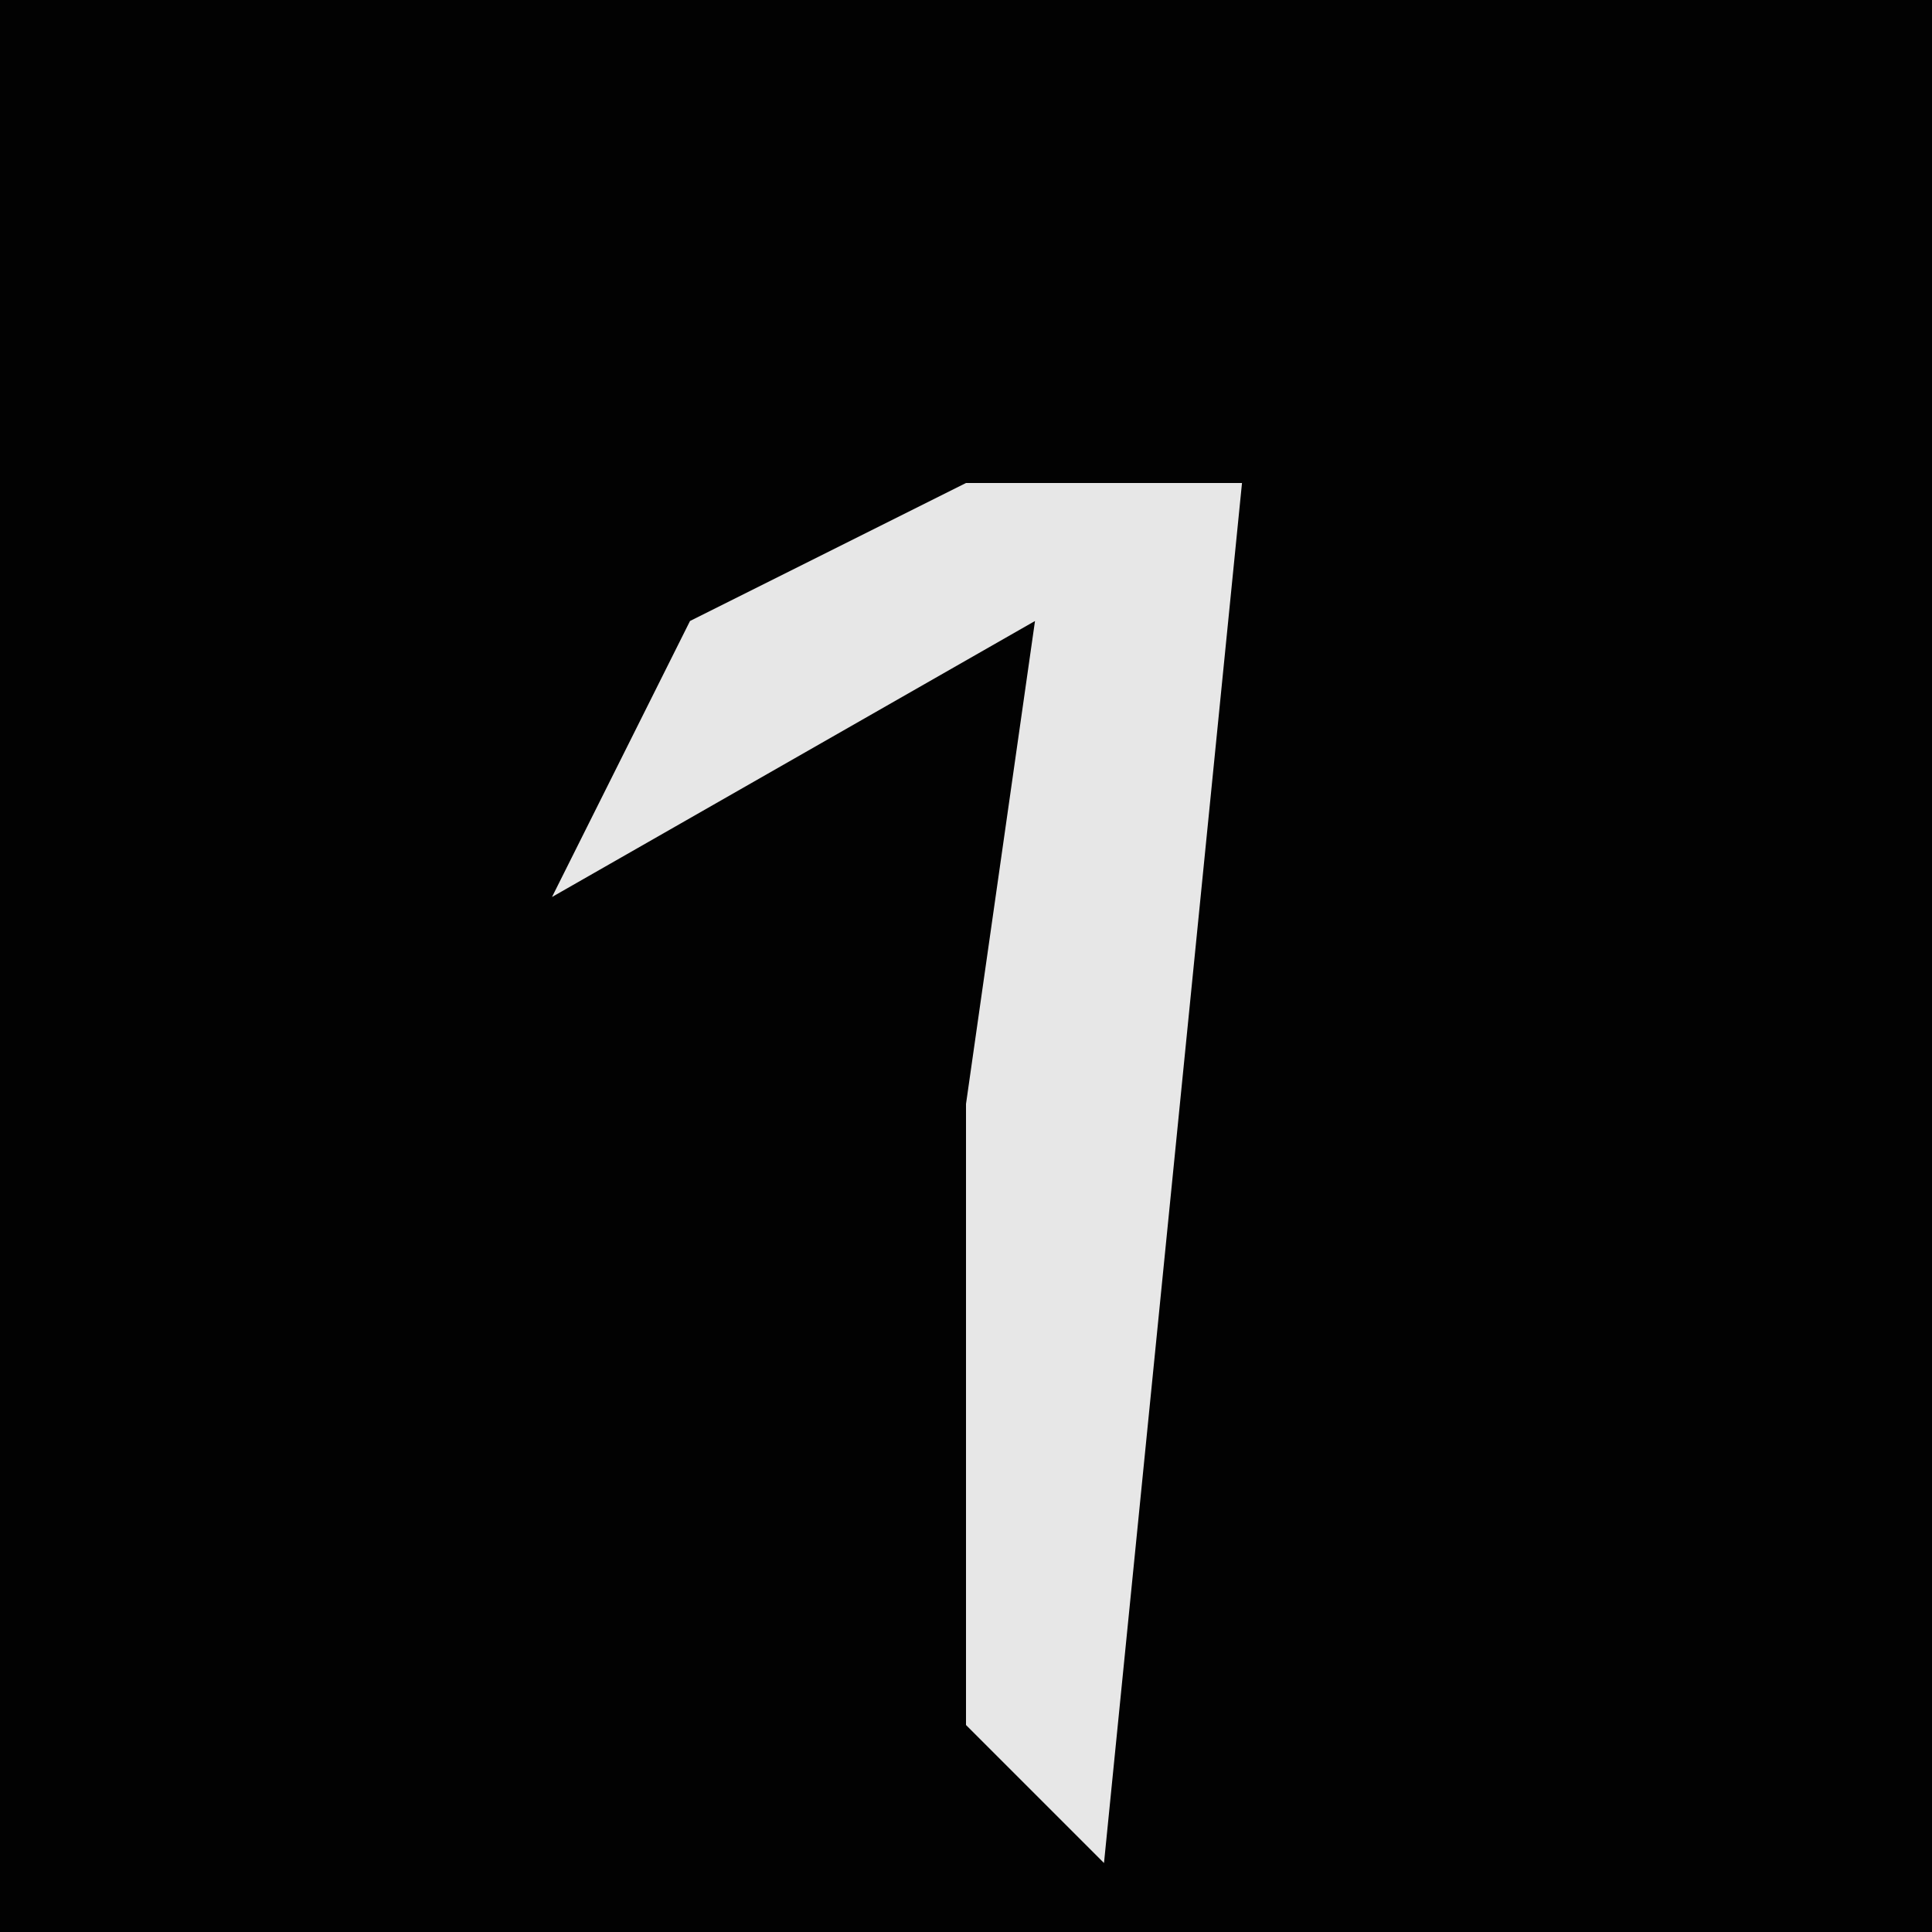 <?xml version="1.0" encoding="UTF-8"?>
<svg version="1.1" xmlns="http://www.w3.org/2000/svg" width="28" height="28">
<path d="M0,0 L28,0 L28,28 L0,28 Z " fill="#020202" transform="translate(0,0)"/>
<path d="M0,0 L4,0 L2,20 L0,18 L0,9 L1,2 L-6,6 L-4,2 Z " fill="#E7E7E7" transform="translate(14,7)"/>
</svg>
